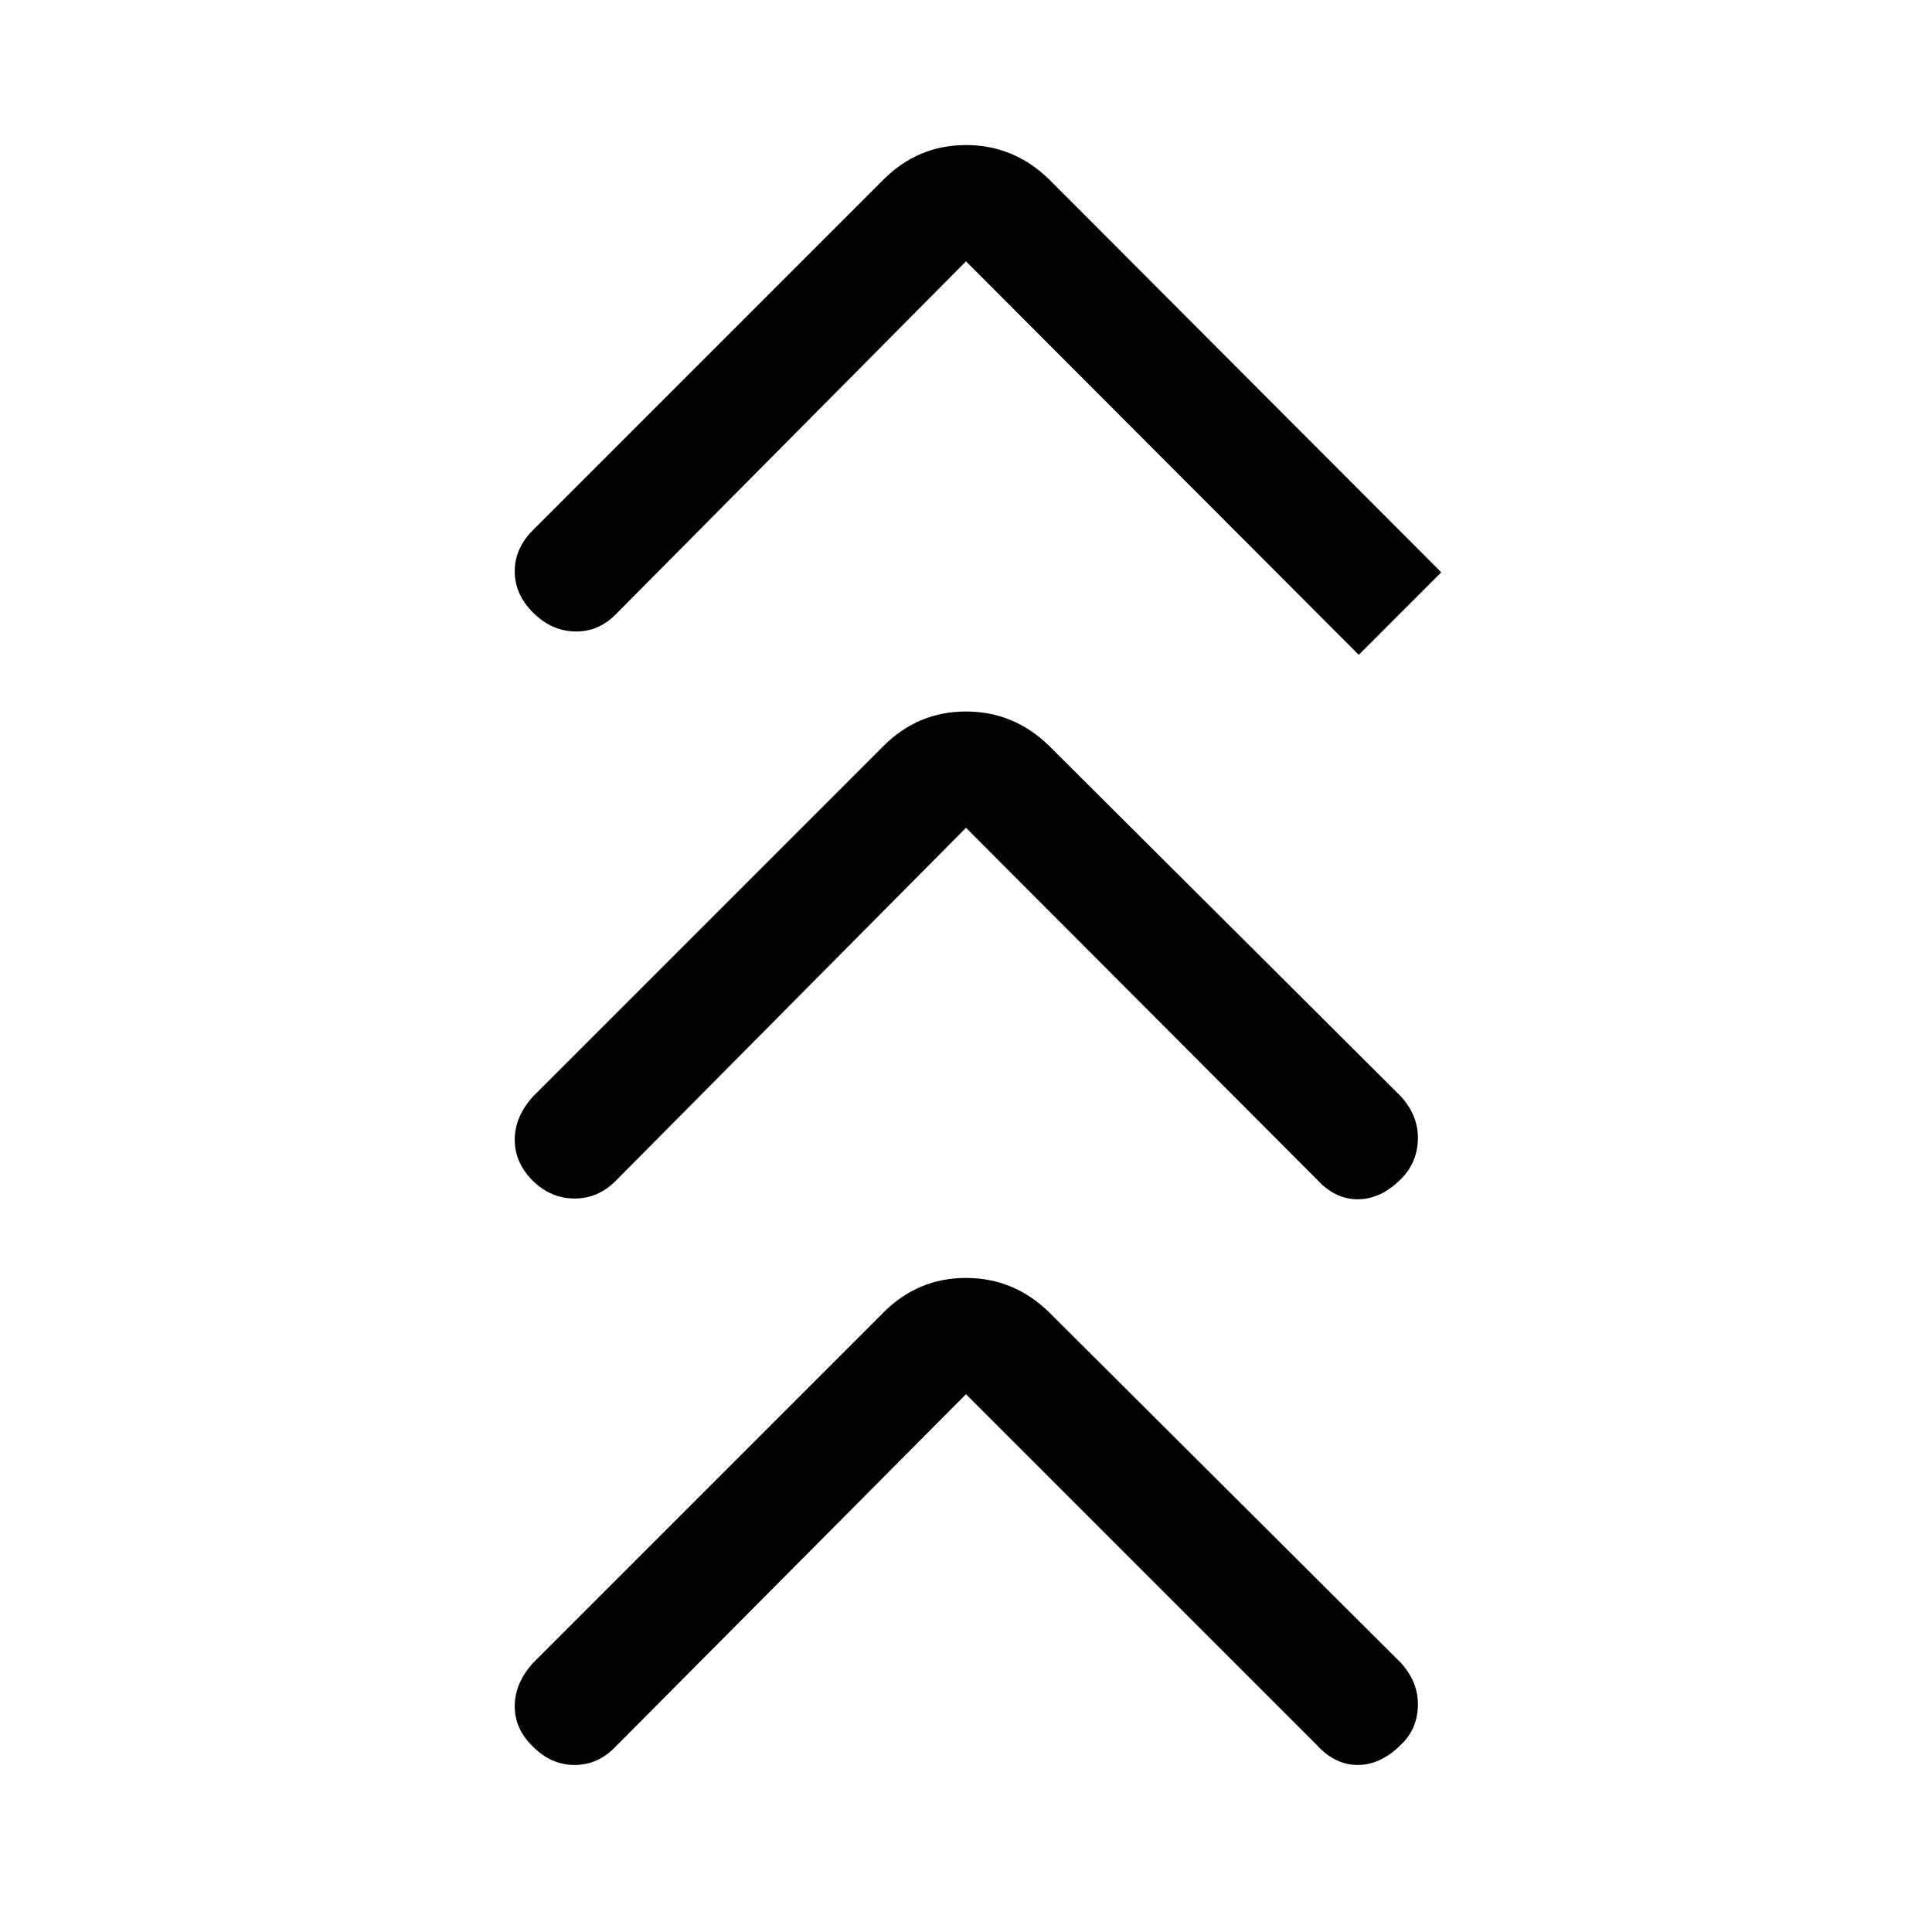 <svg xmlns="http://www.w3.org/2000/svg" height="48" viewBox="0 -960 960 960" width="48"><path d="M480-267.23 305.85-92.08Q297.15-83 285.54-83q-11.62 0-20.69-9.08-9.08-8.69-9.08-20.11 0-11.43 9.08-21.5L439-307.85Q456.15-325 480-325t41.38 17.15l174.77 174.16q8.7 9.69 8.39 21.31-.31 11.61-8.39 19.3Q686.08-83 674.65-83q-11.42 0-20.5-10.08L480-267.23Zm0-281.46L305.85-373.15q-8.7 8.69-20.31 8.69-11.62 0-20.69-8.69-9.08-9.08-9.08-20.5 0-11.43 9.08-21.5L439-589.31q17.15-17.15 41-17.15t41.38 17.15l174.77 174.16q8.7 9.69 8.39 21.3-.31 11.62-8.39 19.7-10.07 10.07-21.5 10.07-11.42 0-20.5-10.07L480-548.69Zm0-281.46L305.85-654.62q-8.7 8.7-20.31 8.39-11.62-.31-20.69-9.39-9.08-9.07-9.08-20.5 0-11.42 9.08-20.49L439-870.77q17.15-17.15 41-17.15t41.38 17.15l194.77 195.15-41 41L480-830.15Z"/></svg>